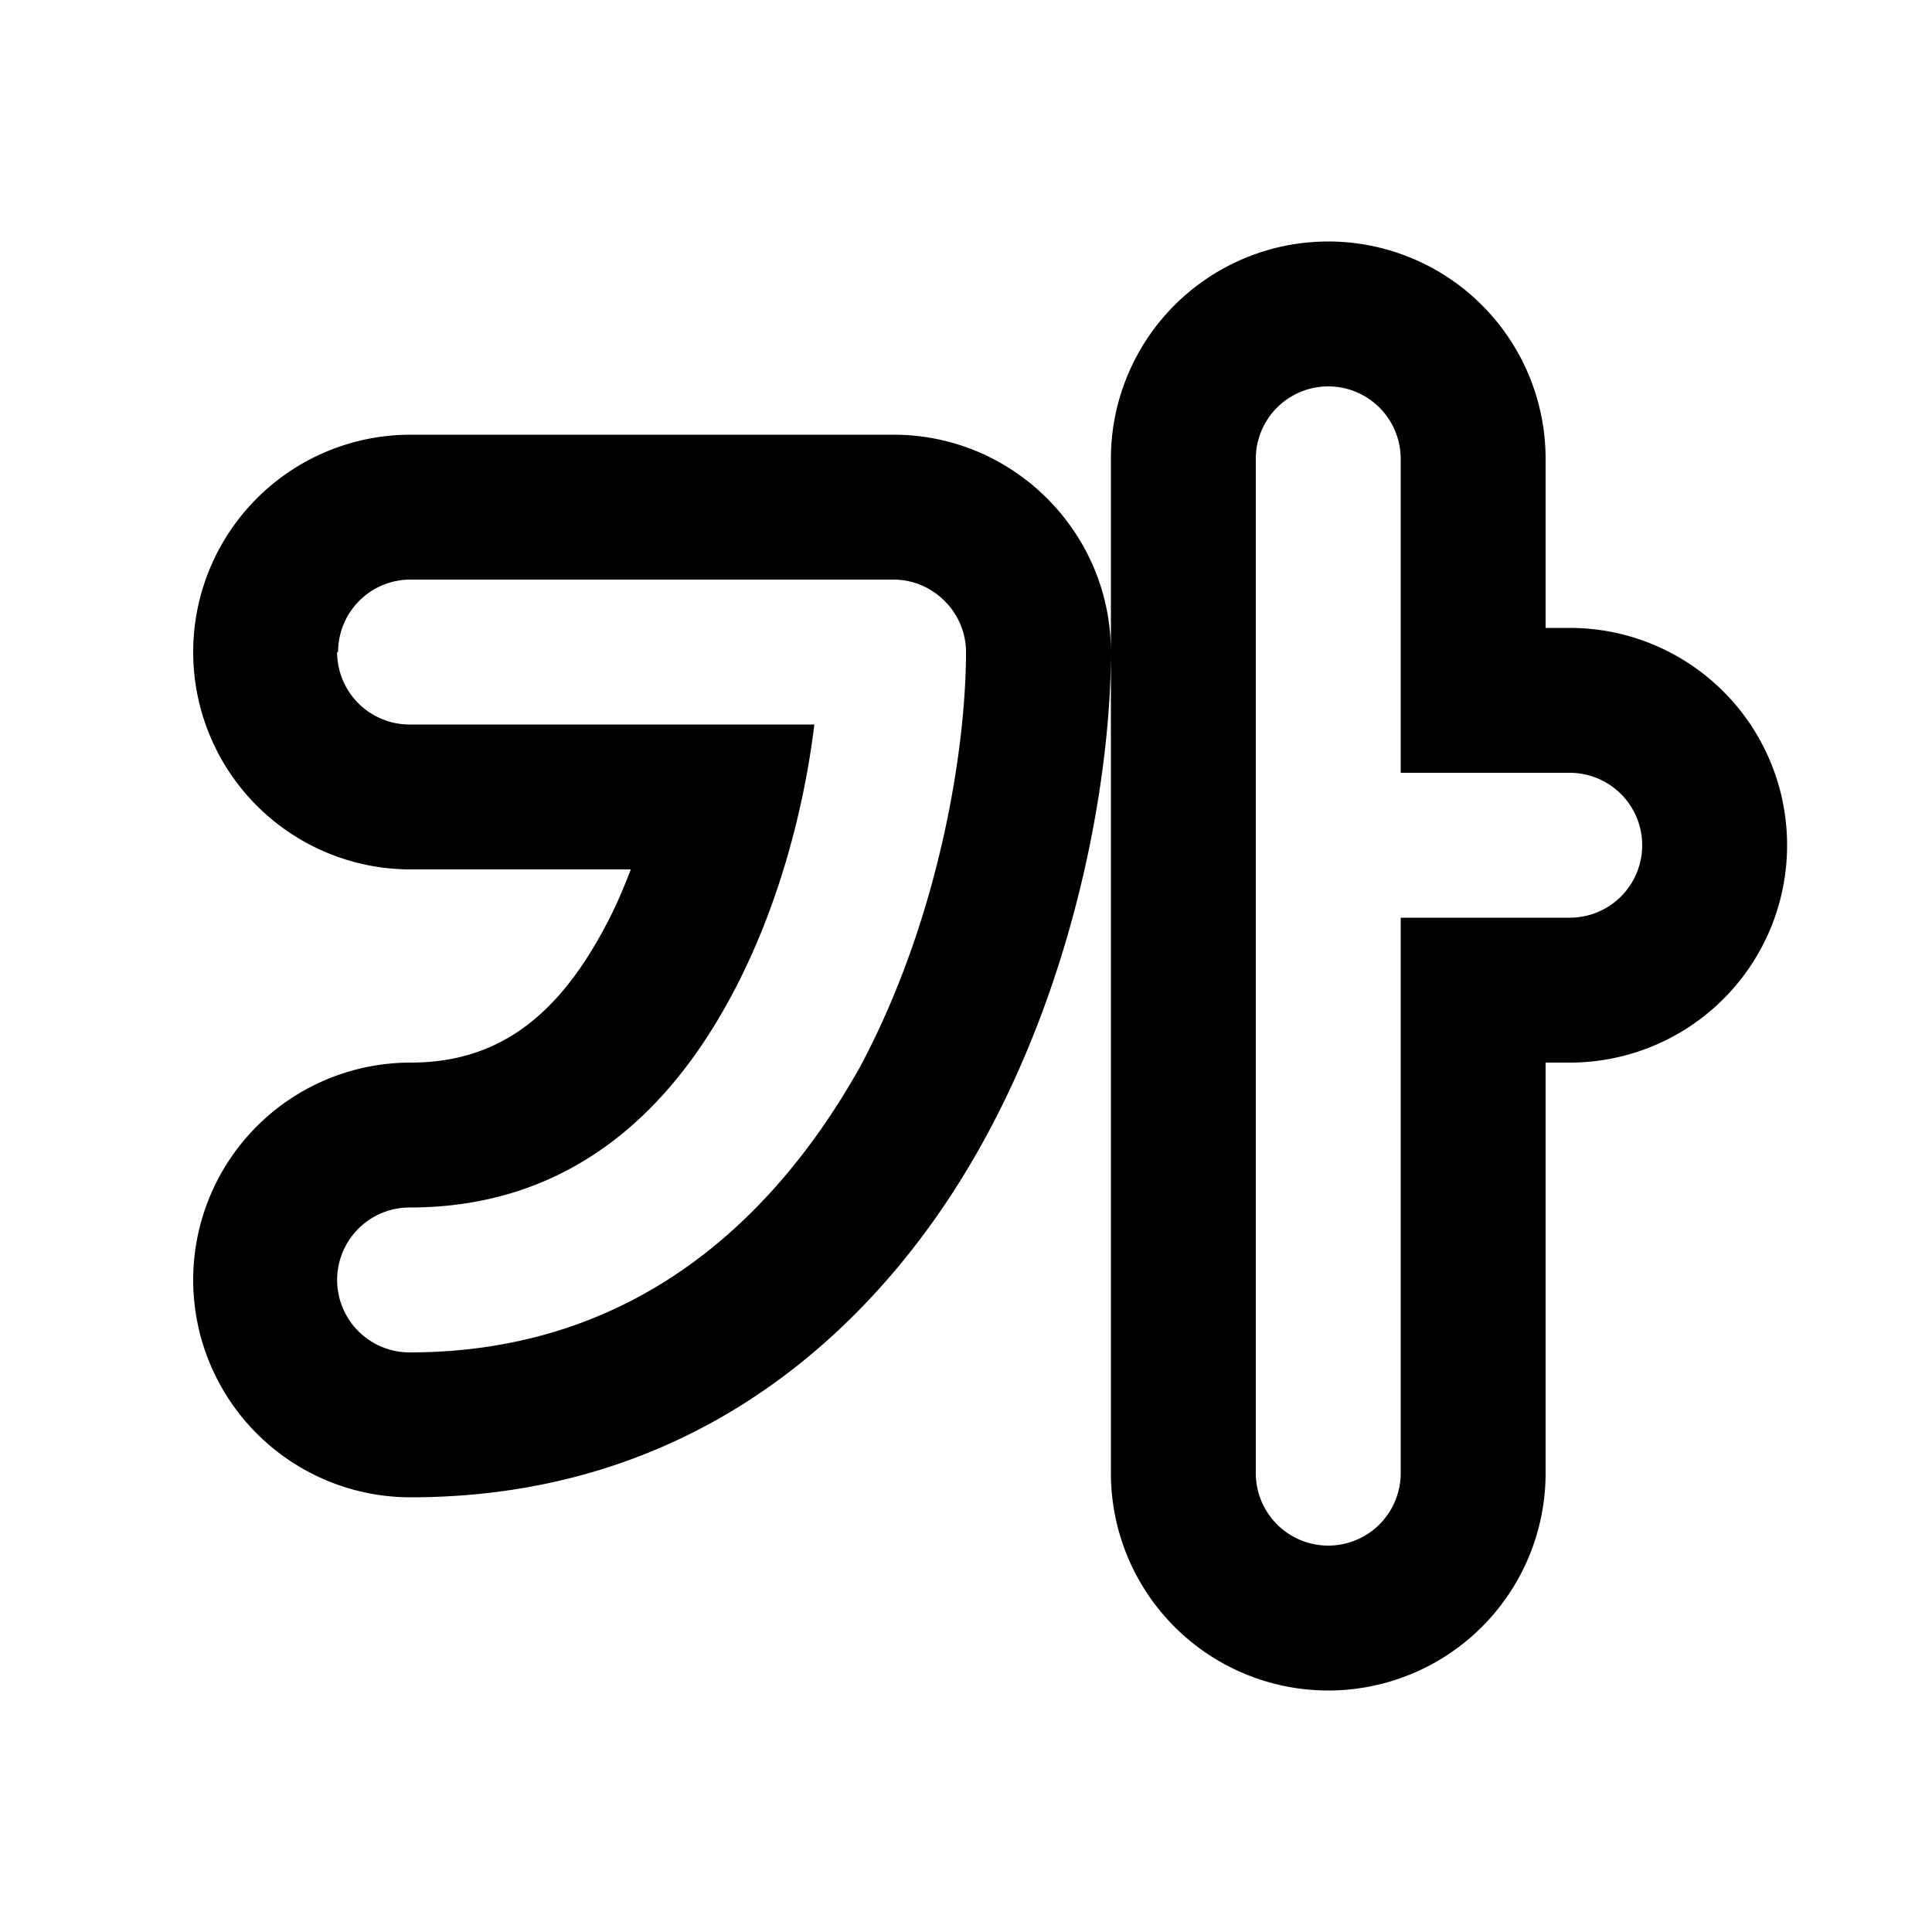 <svg width="20" height="20" viewBox="0 0 20 20" xmlns="http://www.w3.org/2000/svg"><path fill="currentColor" d="M16 4.75a2.25 2.25 0 0 0-4.5 0v2c0-1.24-1.01-2.25-2.25-2.25h-5a2.25 2.25 0 0 0 0 4.5h2.28c-.08.21-.17.42-.28.62-.5.93-1.12 1.38-2 1.38a2.25 2.25 0 0 0 0 4.5c3.07 0 4.96-1.89 5.96-3.74.97-1.79 1.29-3.8 1.29-5.01v8.5a2.25 2.25 0 0 0 4.5 0V11h.25a2.25 2.25 0 0 0 0-4.5H16V4.75Zm-1.5 0V8h1.75a.75.75 0 0 1 0 1.5H14.5v5.75a.75.75 0 0 1-1.5 0V4.75a.75.75 0 0 1 1.5 0Zm-11 2c0-.41.33-.75.75-.75h5c.41 0 .75.34.75.75 0 1.01-.28 2.77-1.1 4.3C8.04 12.58 6.6 14 4.24 14a.75.75 0 0 1 0-1.5c1.61 0 2.65-.93 3.32-2.17.51-.94.77-2 .87-2.83h-4.2a.75.75 0 0 1-.74-.75Z"/></svg>